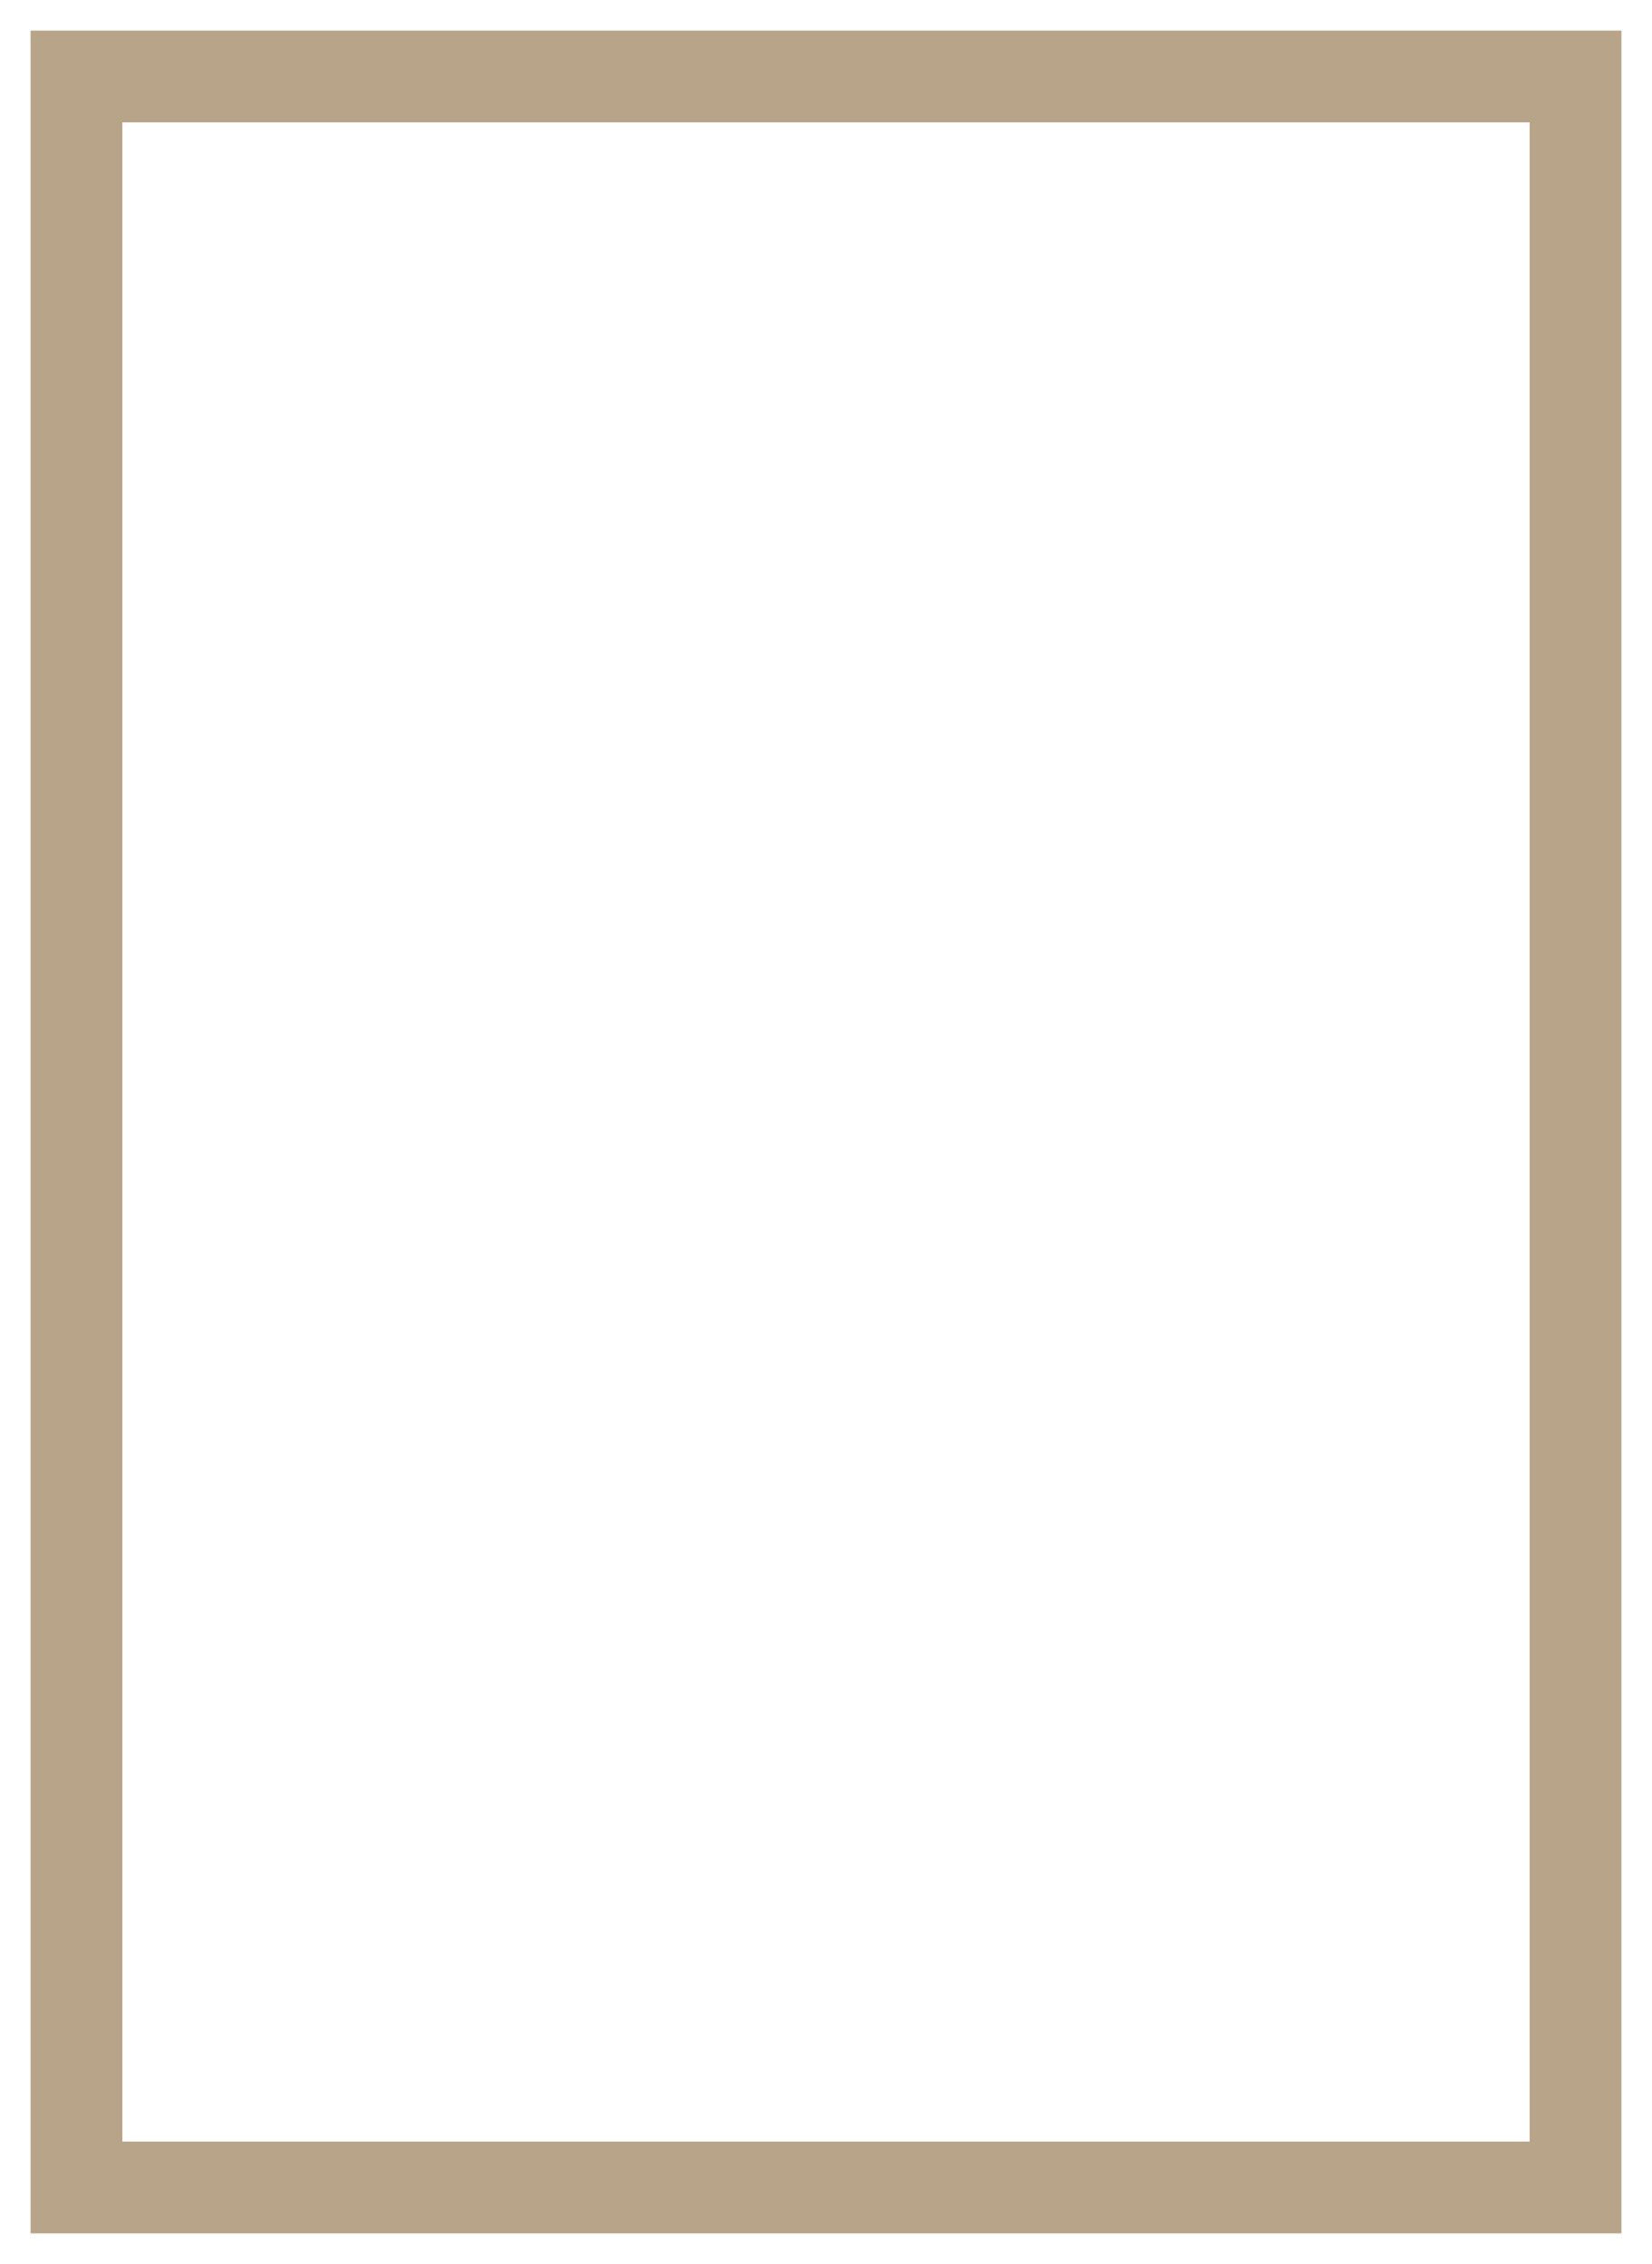 <svg width="54" height="74" viewBox="0 0 54 74" fill="none" xmlns="http://www.w3.org/2000/svg">
<g filter="url(#filter0_d_2890_790)">
<rect x="2.5" y="2.5" width="49" height="69" stroke="#B7A489" stroke-width="3"/>
</g>
<defs>
<filter id="filter0_d_2890_790" x="0.3" y="0.3" width="53.4" height="73.4" filterUnits="userSpaceOnUse" color-interpolation-filters="sRGB">
<feFlood flood-opacity="0" result="BackgroundImageFix"/>
<feColorMatrix in="SourceAlpha" type="matrix" values="0 0 0 0 0 0 0 0 0 0 0 0 0 0 0 0 0 0 127 0" result="hardAlpha"/>
<feOffset/>
<feGaussianBlur stdDeviation="0.35"/>
<feColorMatrix type="matrix" values="0 0 0 0 0 0 0 0 0 0 0 0 0 0 0 0 0 0 0.25 0"/>
<feBlend mode="normal" in2="BackgroundImageFix" result="effect1_dropShadow_2890_790"/>
<feBlend mode="normal" in="SourceGraphic" in2="effect1_dropShadow_2890_790" result="shape"/>
</filter>
</defs>
</svg>
